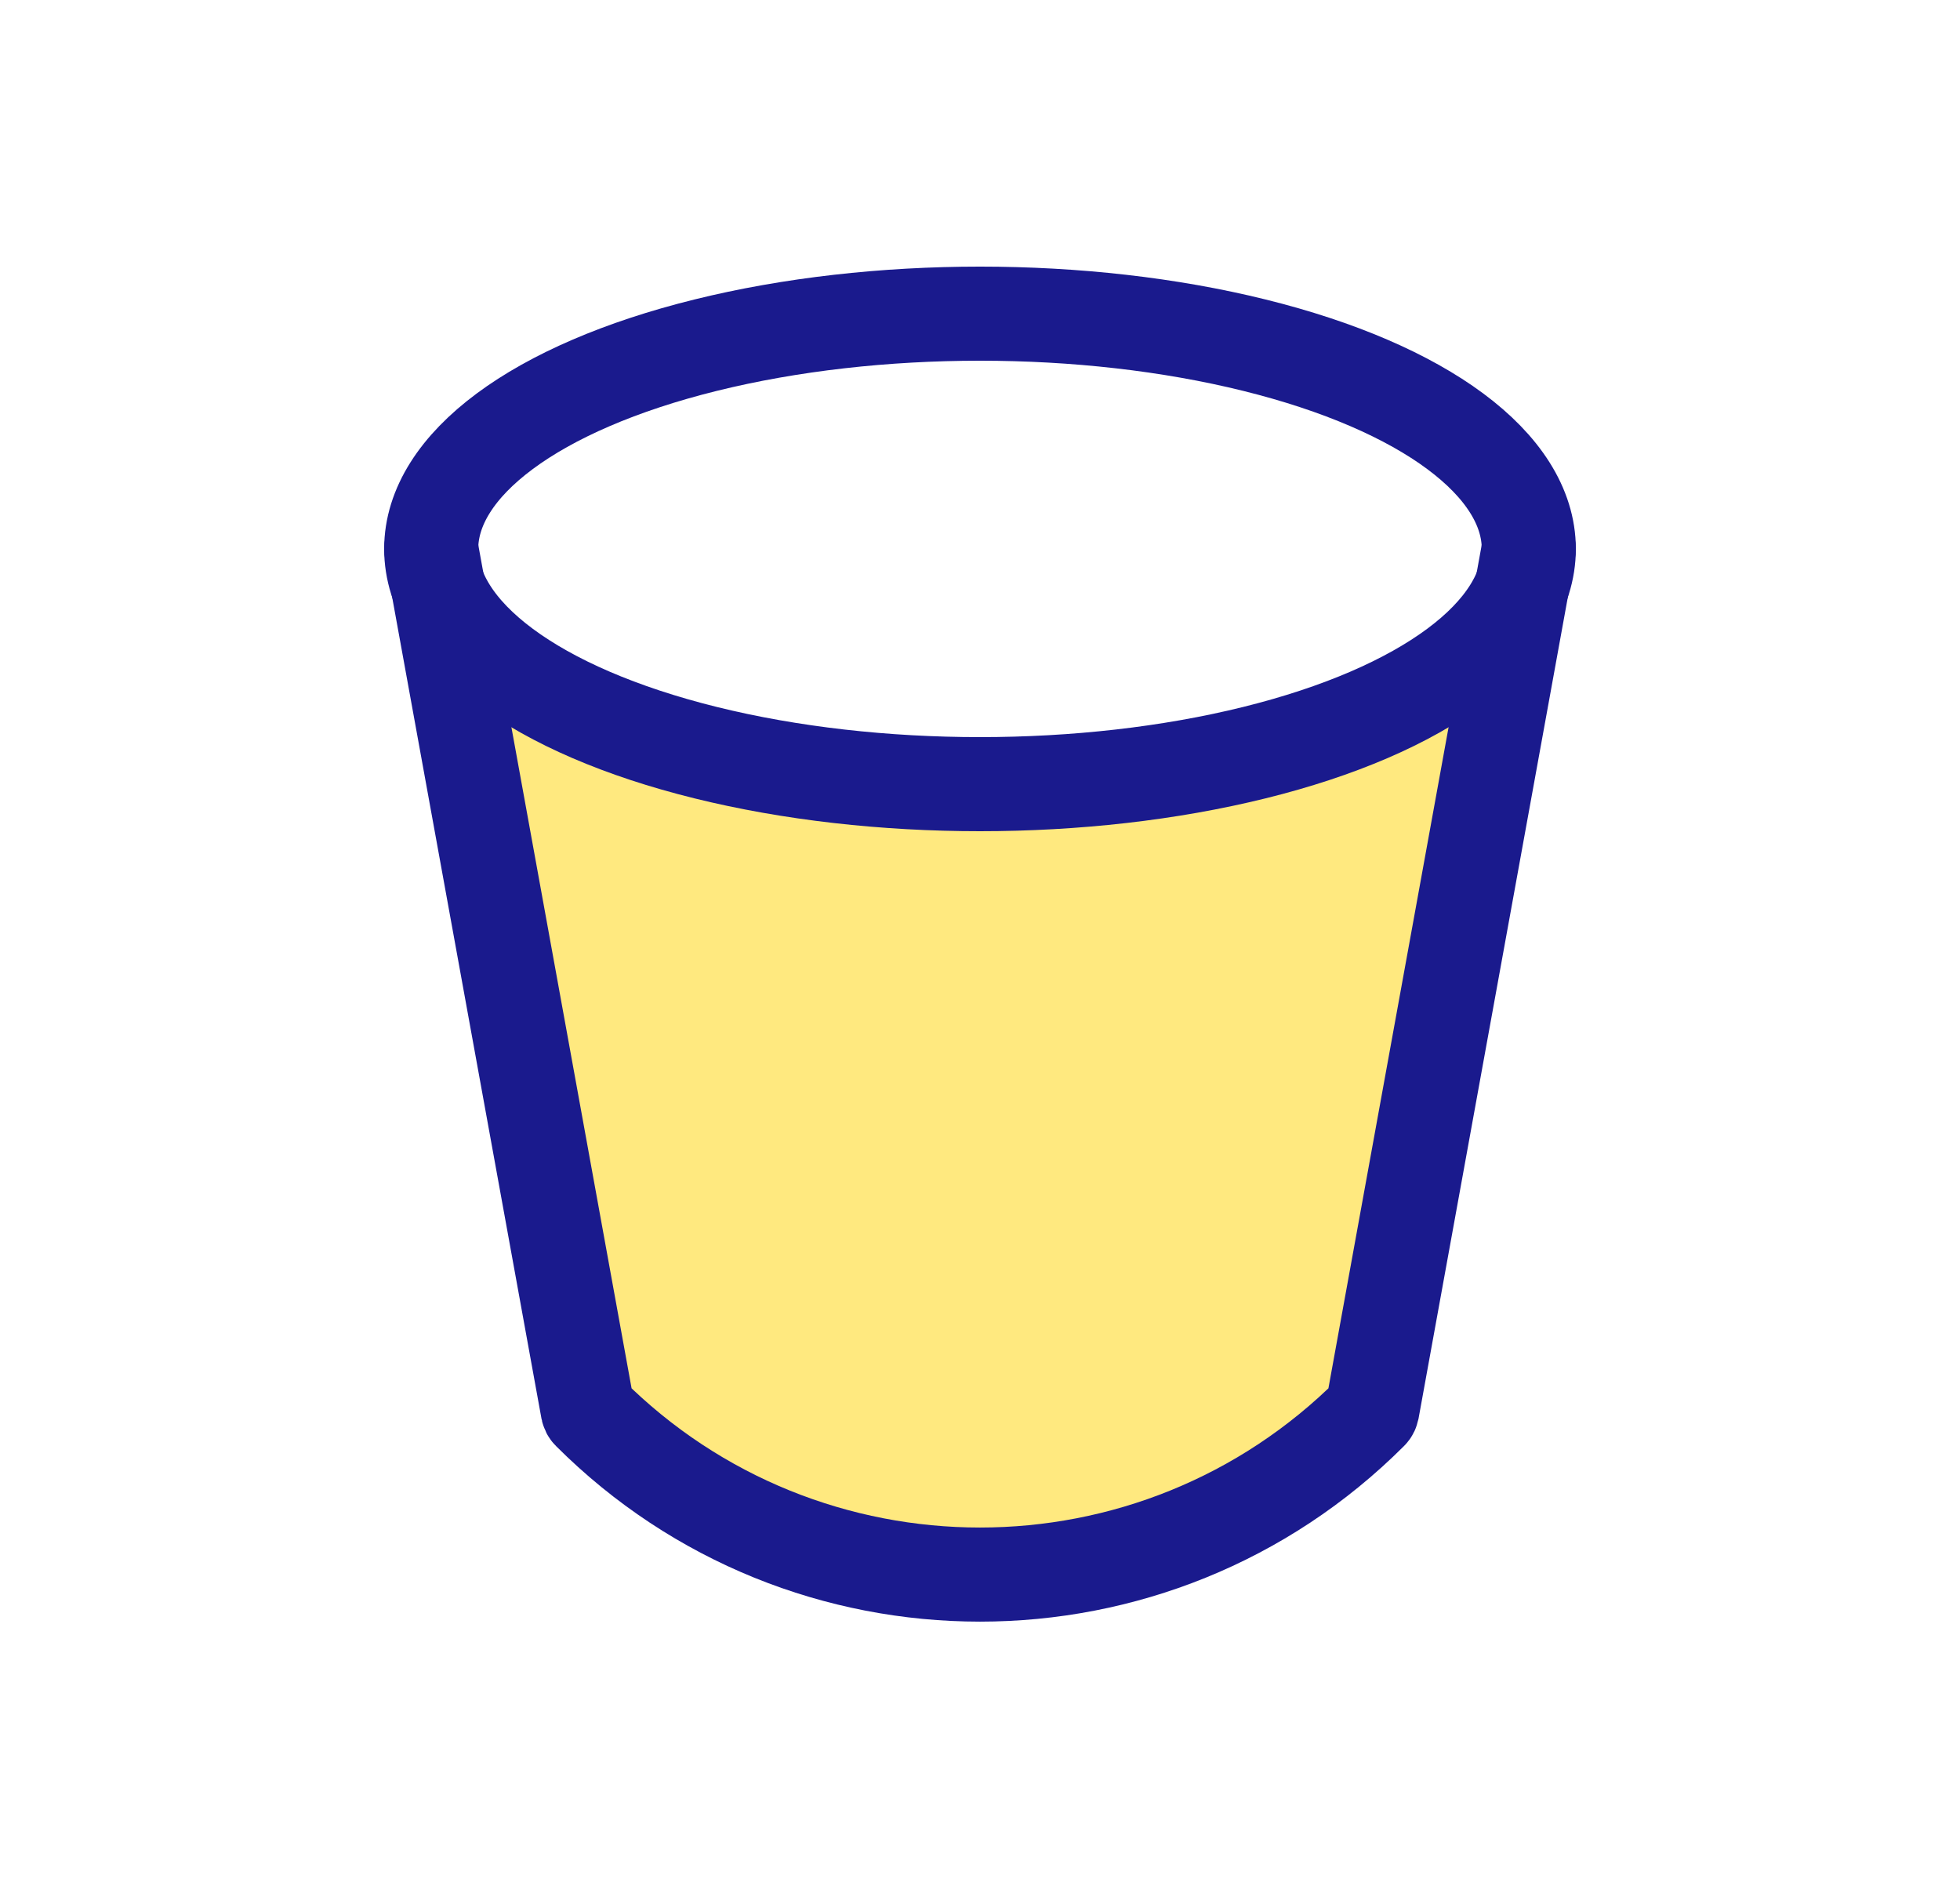 <svg width="25" height="24" viewBox="0 0 25 24" fill="none" xmlns="http://www.w3.org/2000/svg">
<path d="M17.504 17.979L19.215 8.565C19.332 7.923 19.391 7.602 19.228 7.516C19.066 7.431 18.834 7.661 18.371 8.12L17.485 9L12.5 10L7.496 9L6.633 8.135C6.168 7.67 5.936 7.437 5.773 7.522C5.611 7.608 5.669 7.931 5.787 8.577L7.496 17.979C7.499 17.993 7.505 18.005 7.515 18.015C10.268 20.768 14.732 20.768 17.485 18.015C17.495 18.005 17.501 17.993 17.504 17.979Z" fill="#FFD400" fill-opacity="0.5"/>
<ellipse cx="12.5" cy="7" rx="7" ry="3" stroke="#1A1A8D" stroke-width="1.2" stroke-linecap="round"/>
<path d="M5.5 7L7.496 17.979C7.499 17.993 7.505 18.005 7.515 18.015V18.015C10.268 20.768 14.732 20.768 17.485 18.015V18.015C17.495 18.005 17.501 17.993 17.504 17.979L19.5 7" stroke="#1A1A8D" stroke-width="1.2" stroke-linecap="round"/>
</svg>

